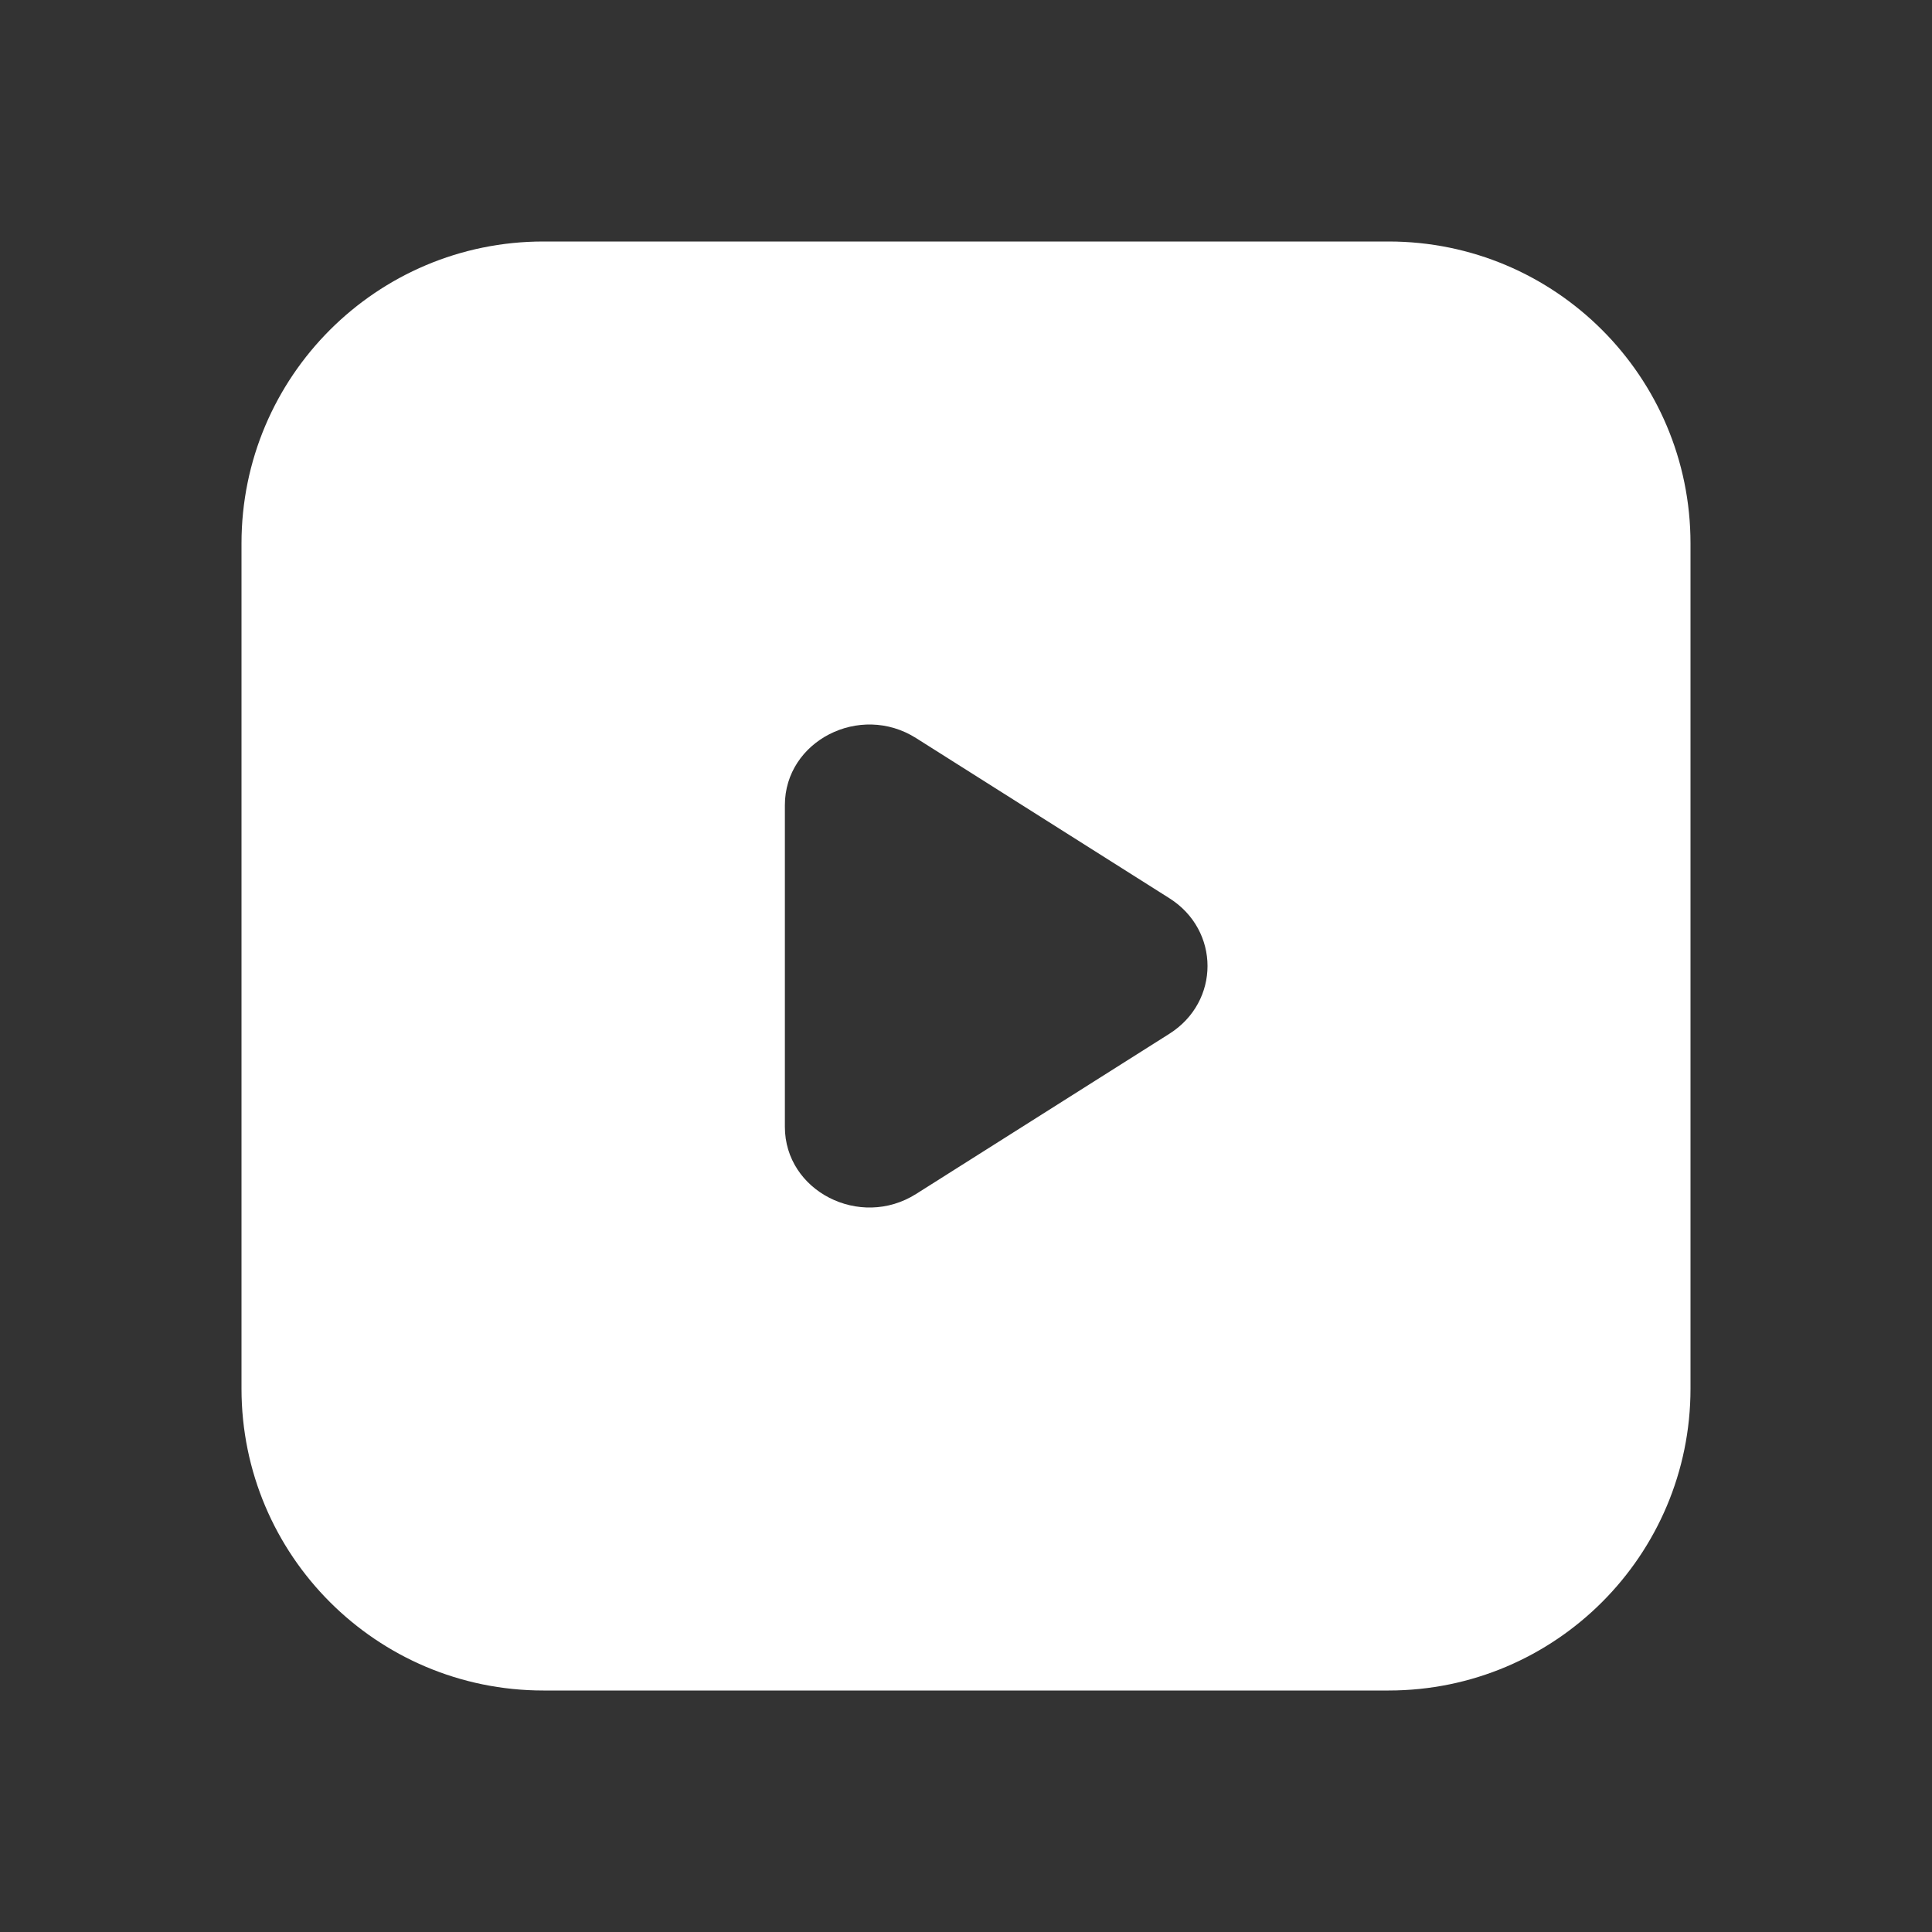 
<svg width="32" height="32" viewBox="0 0 32 32" fill="none" xmlns="http://www.w3.org/2000/svg">
<rect x="0" y="0" width="32" height="32" fill="#333333" stroke="none"/>
<path fill-rule="evenodd" clip-rule="evenodd" d="M9 4C6.239 4 4 6.239 4 9L4 23C4 25.761 6.239 28 9 28L23 28C25.761 28 28 25.761 28 23L28 9C28 6.239 25.761 4 23 4L9 4ZM13 13.336C13 12.272 14.242 11.636 15.173 12.225L19.368 14.877C20.211 15.41 20.211 16.59 19.368 17.123L15.173 19.776C14.242 20.364 13 19.728 13 18.664V13.336Z" fill="white"/>
</svg>
